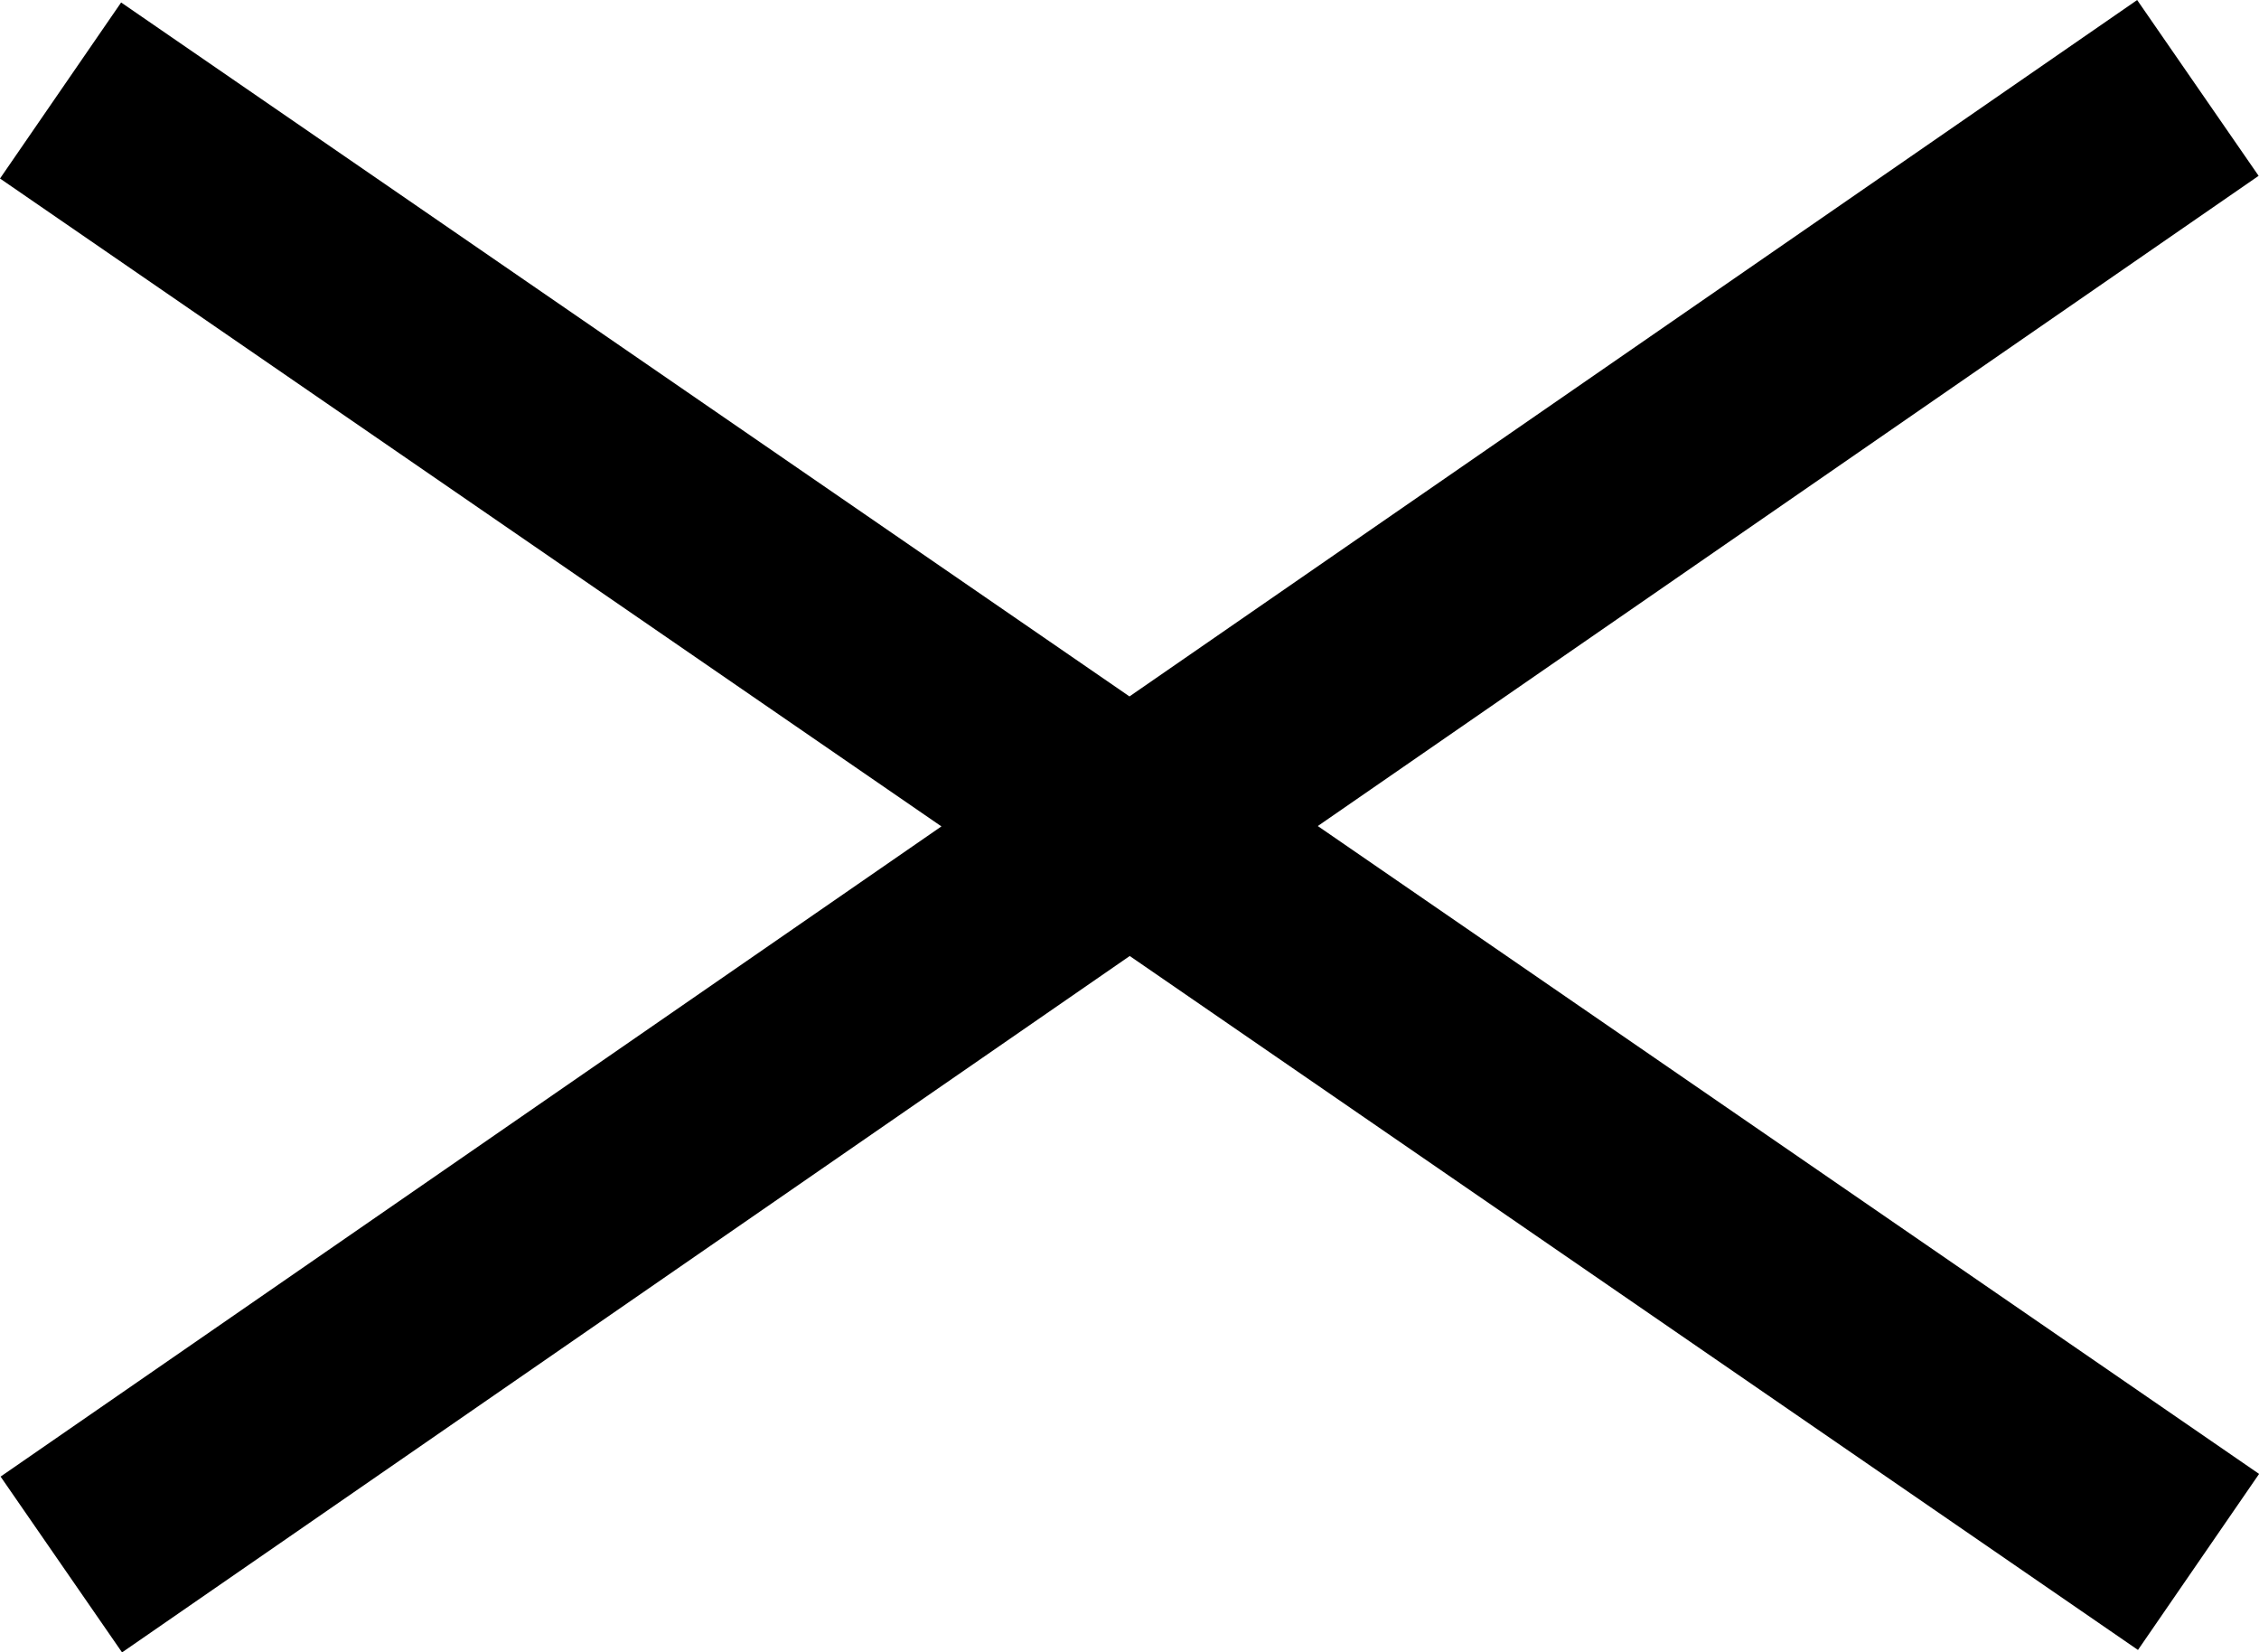 <svg xmlns="http://www.w3.org/2000/svg" viewBox="0 0 21.146 15.465">
  <defs>
    <style>
      .cls-1 {
        fill: none;
        stroke: #000;
        stroke-width: 2px;
      }
    </style>
  </defs>
  <path id="Union_1" data-name="Union 1" class="cls-1" d="M-3134.994,1730.24l-10.007-6.886,10.007,6.886,10-6.91-10,6.91,10.006,6.886-10.006-6.886-10,6.91Z" transform="translate(3145.568 -1722.507)"/>
</svg>
